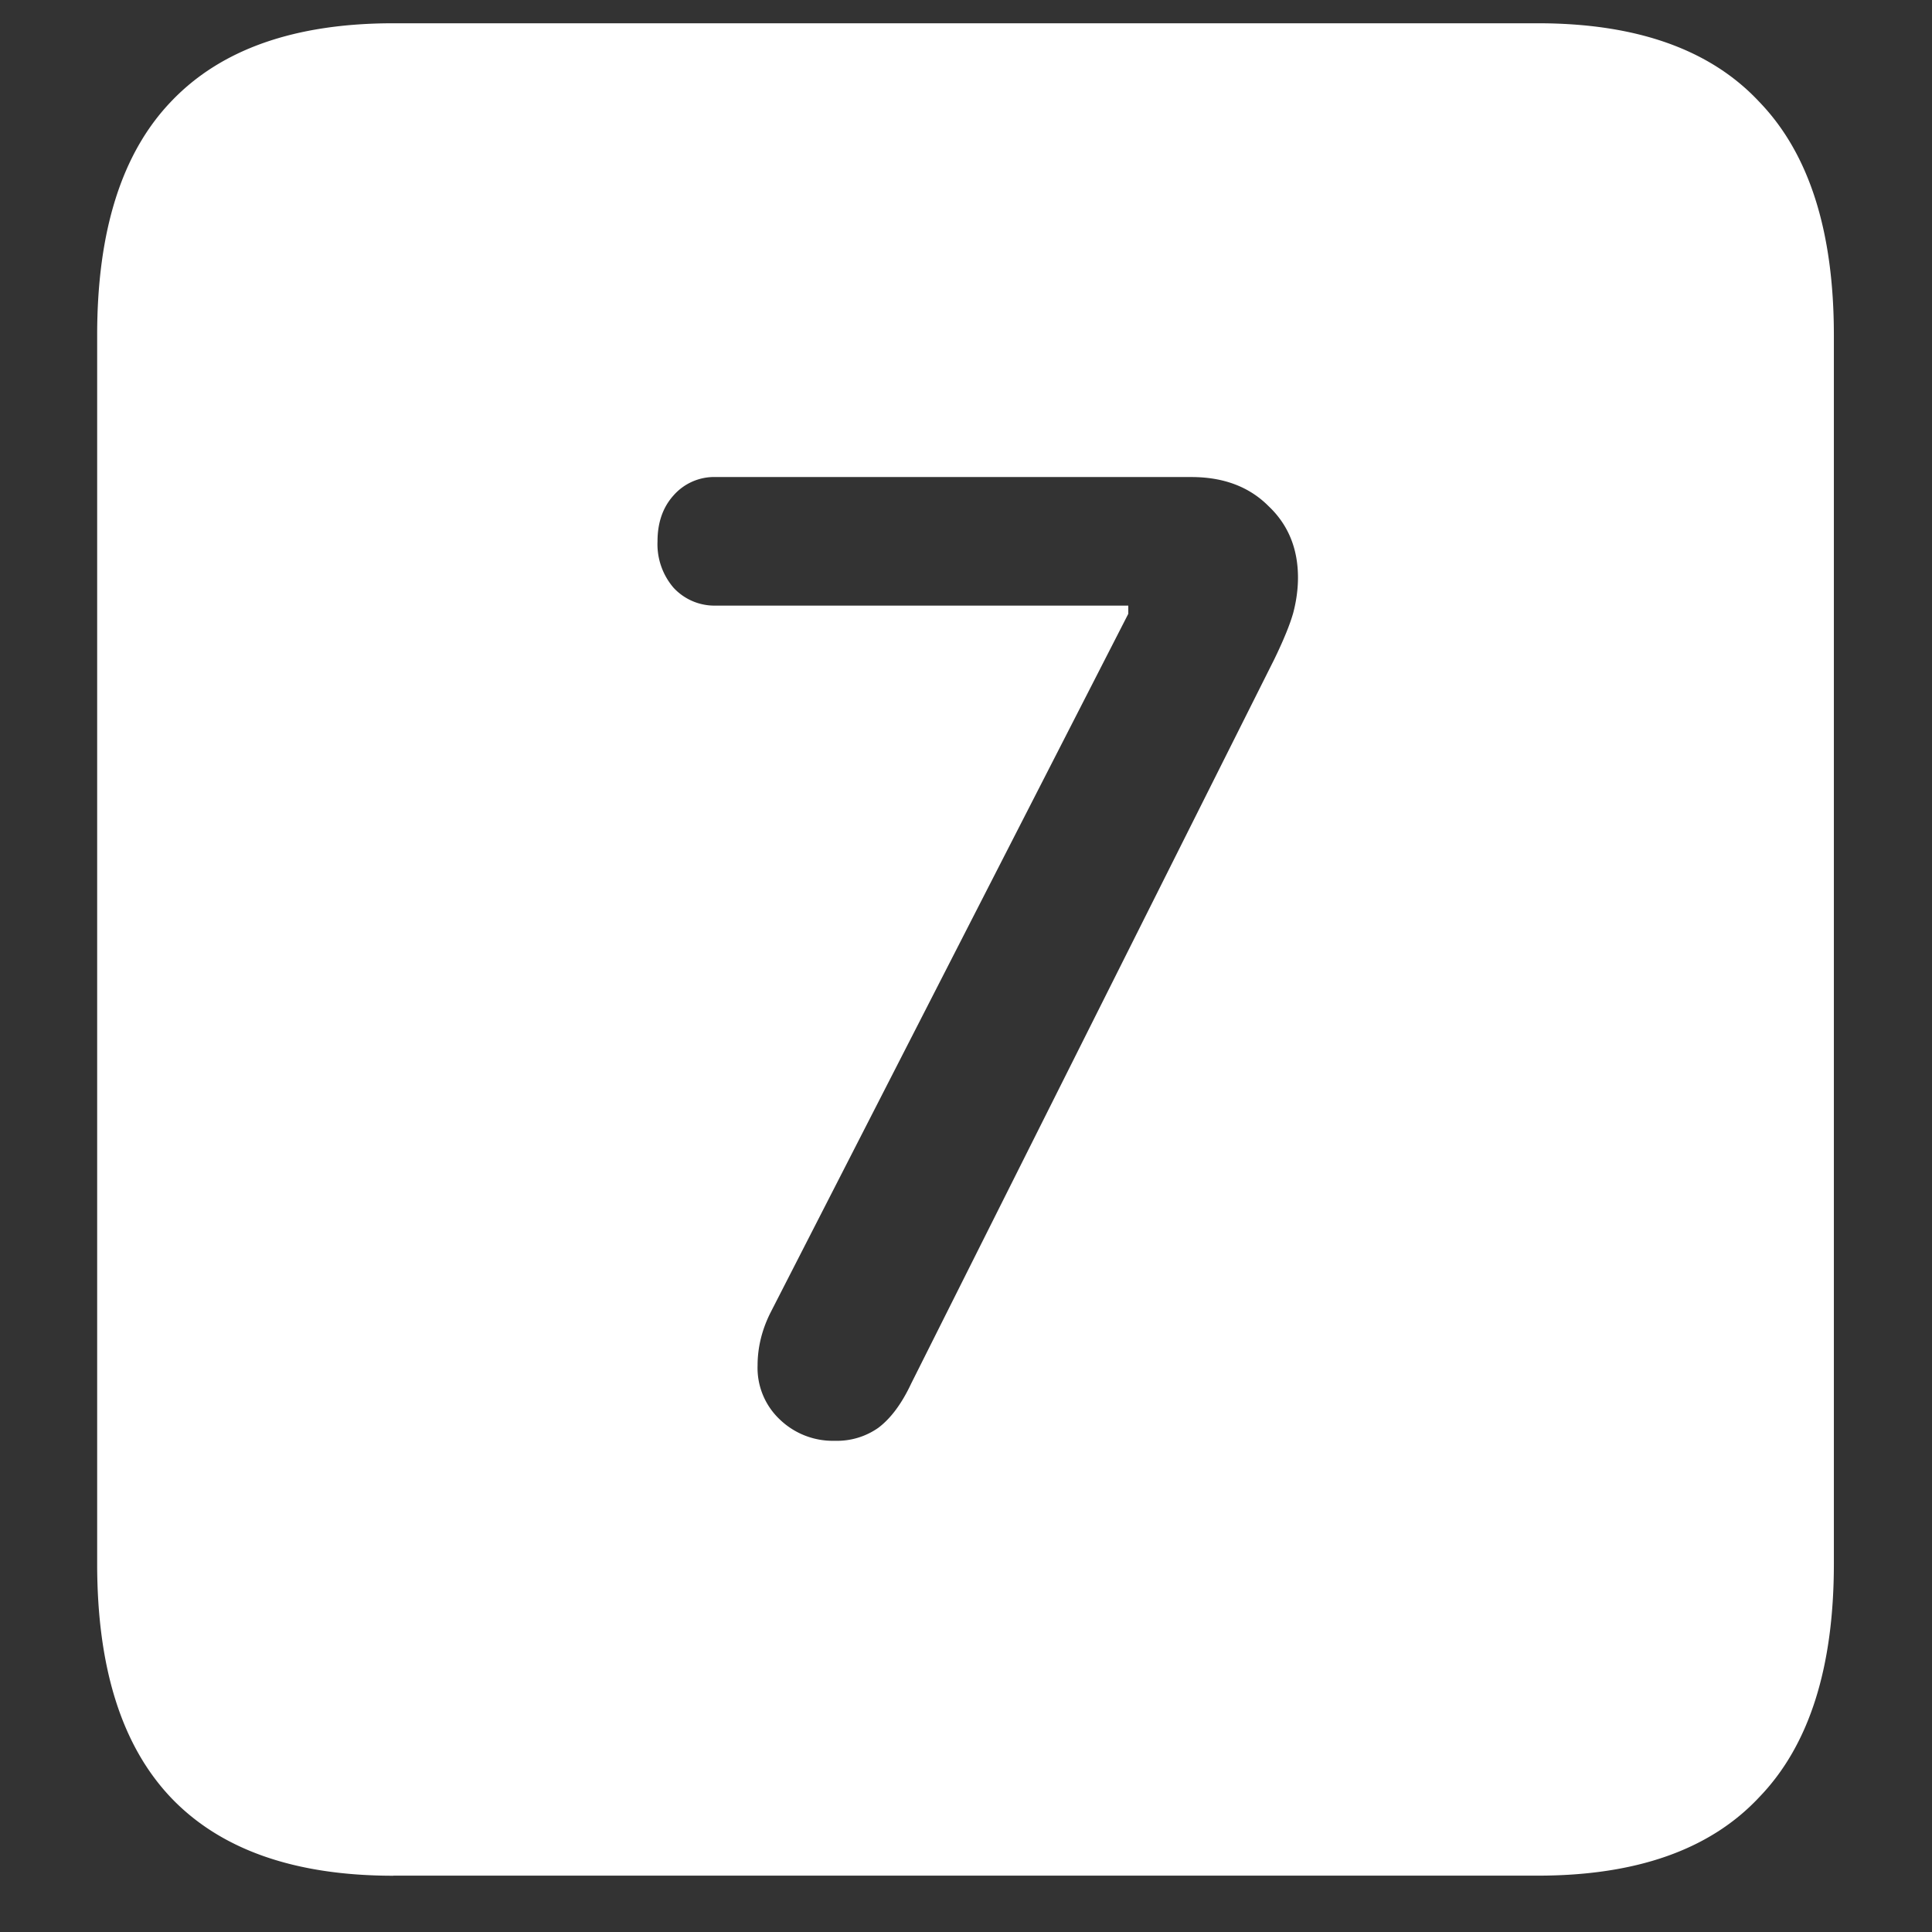 <svg xmlns="http://www.w3.org/2000/svg" width="24" height="24"><rect width="100%" height="100%" fill="#333333" stroke="none"/><path style="stroke:none;fill-rule:nonzero;fill:#fff;fill-opacity:1" d="M4.887 23.3h14.215c1.226 0 2.144-.323 2.753-.976.618-.64.926-1.605.926-2.898V4.164c0-1.293-.308-2.258-.926-2.898-.609-.653-1.527-.977-2.753-.977H4.887c-1.227 0-2.149.324-2.766.977-.61.64-.914 1.605-.914 2.898v15.262c0 1.293.305 2.258.914 2.902.617.649 1.54.973 2.766.973Zm5.484-5.402a.949.949 0 0 1-.68-.261.88.88 0 0 1-.28-.676c0-.223.054-.445.163-.66l4.442-8.676v-.102H8.895a.692.692 0 0 1-.528-.222.83.83 0 0 1-.199-.578c0-.23.066-.422.2-.57a.671.671 0 0 1 .527-.227H14.8c.398 0 .719.12.96.363.243.23.364.527.364.887 0 .14-.02.289-.059.437-.039.14-.117.332-.234.574l-4.512 9c-.117.25-.254.434-.41.551a.892.892 0 0 1-.539.16Zm0 0"/></svg>